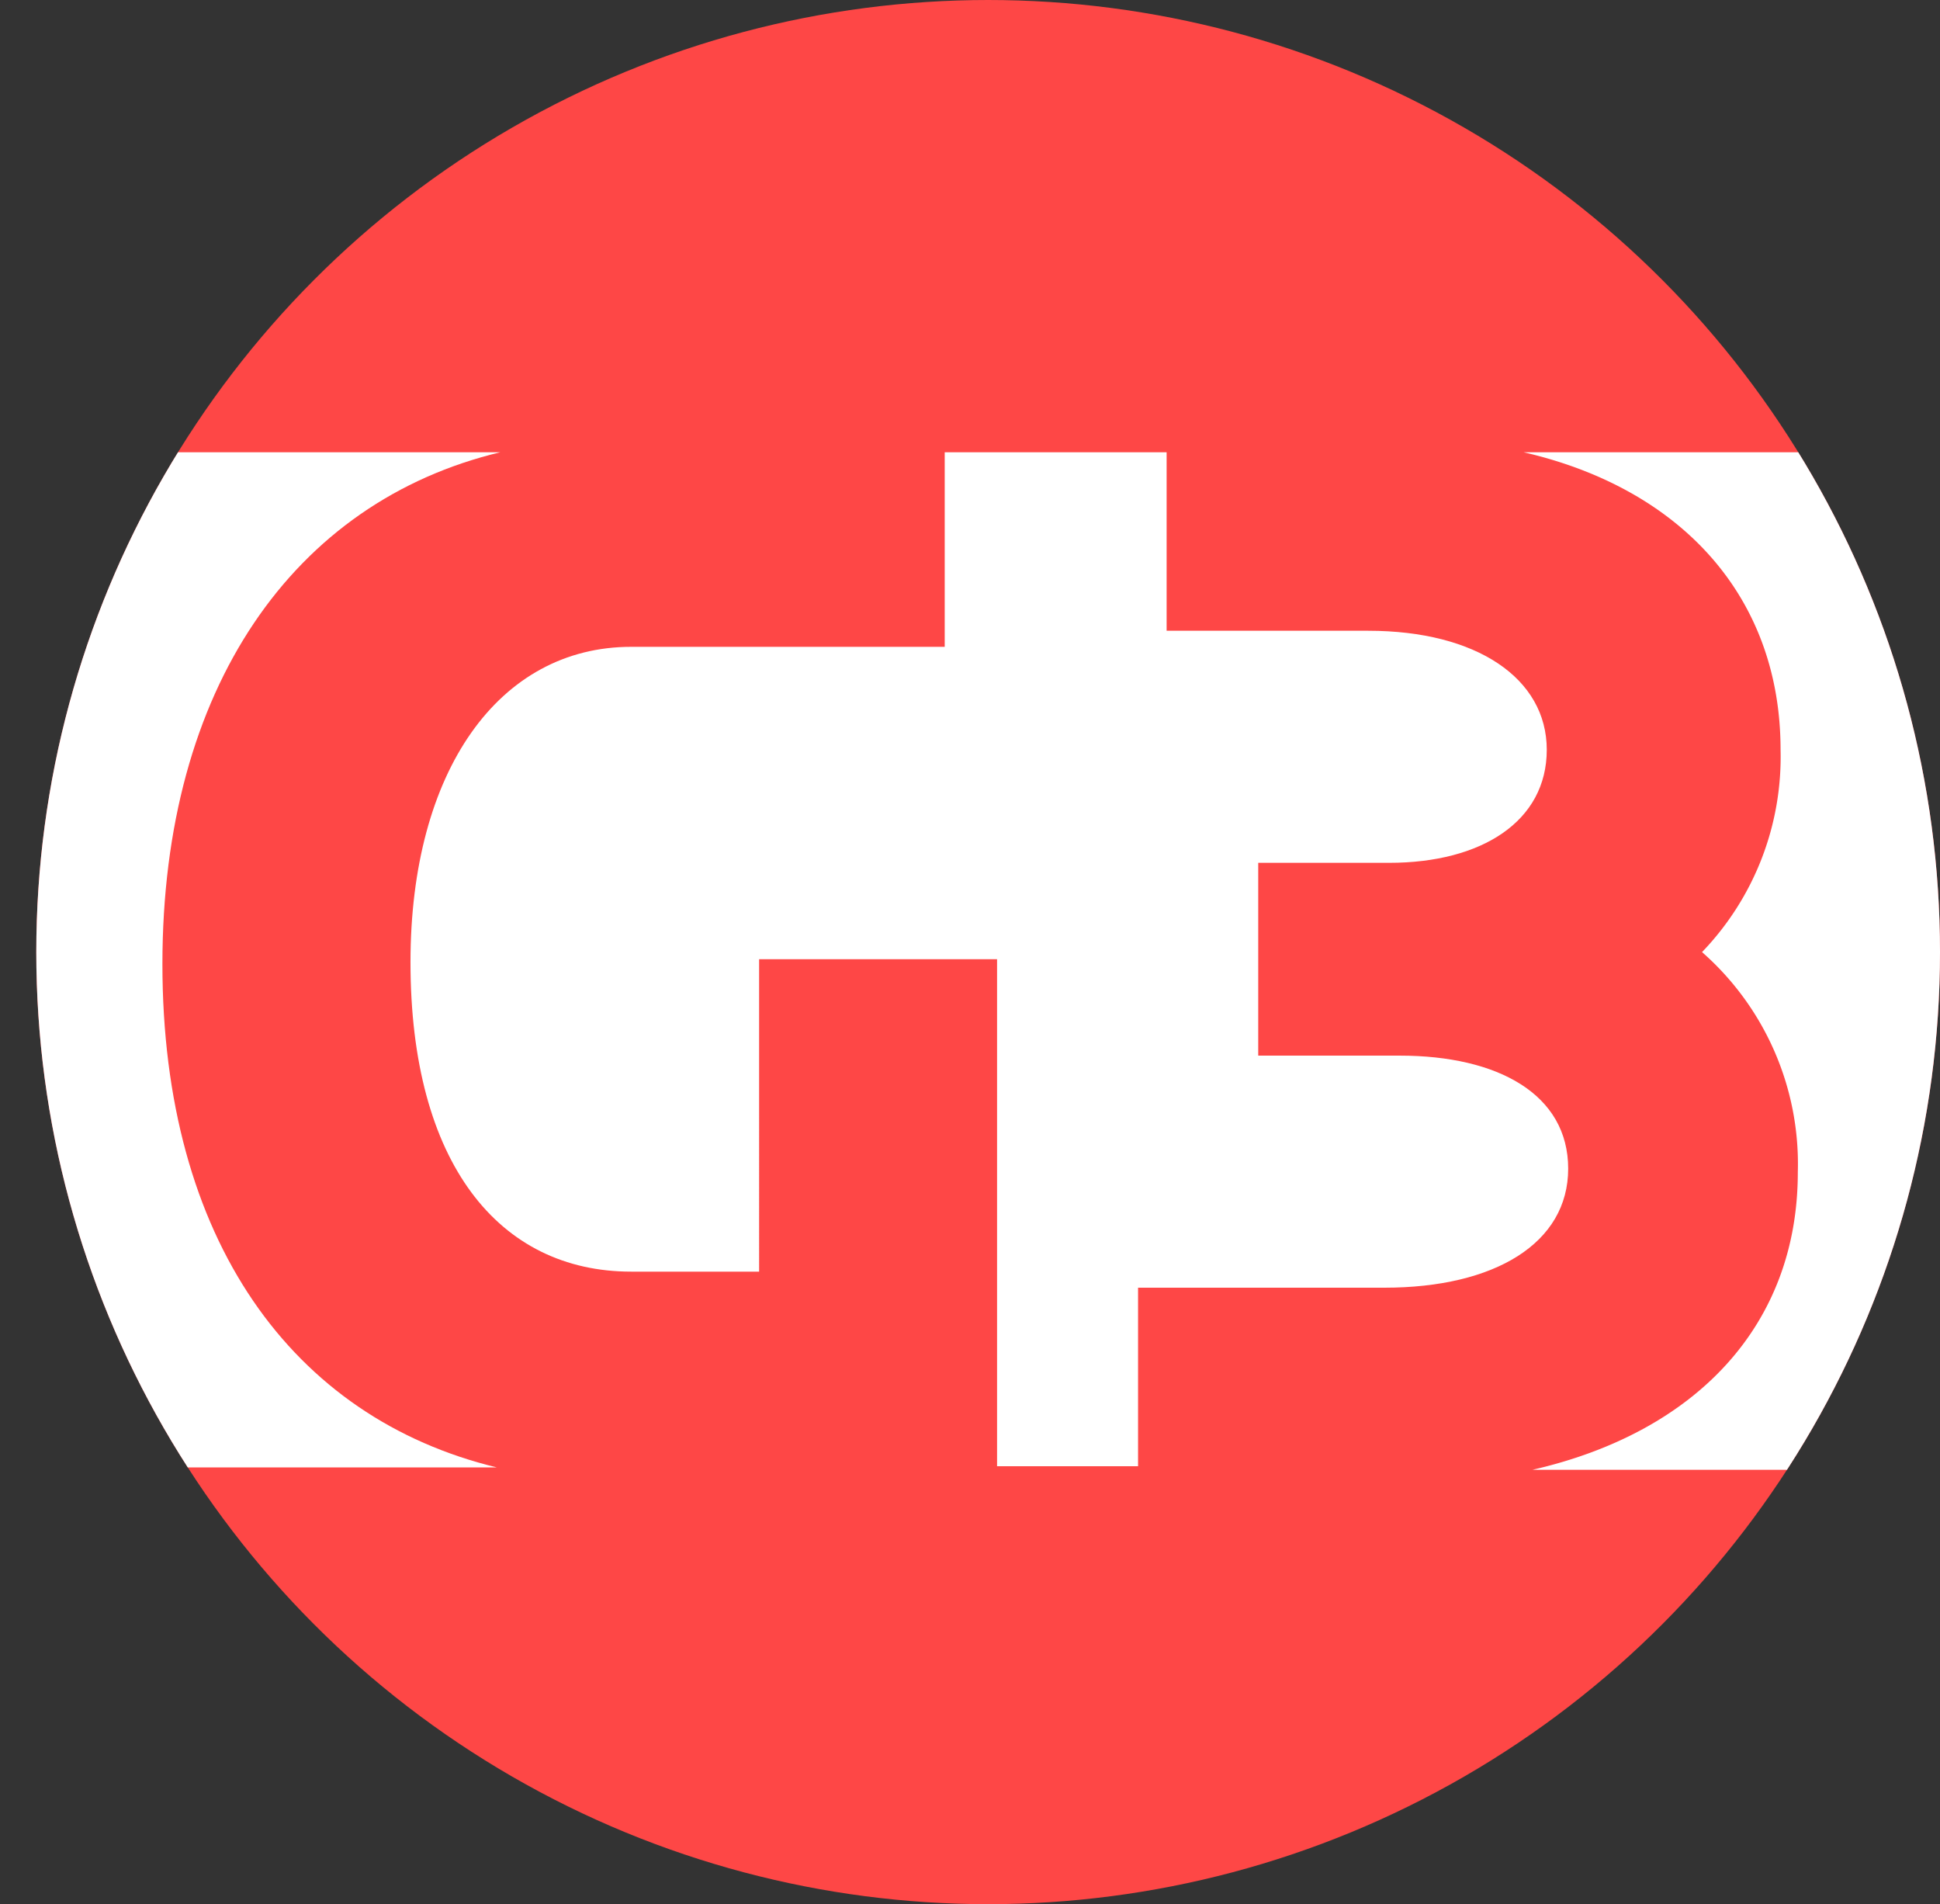 <svg xmlns="http://www.w3.org/2000/svg" xmlns:xlink="http://www.w3.org/1999/xlink" viewBox="0 0 32.61 32"><rect x="0" y="0" width="32.61" height="32" fill="#333333" stroke="none"/><defs><style>.cls-1{fill:#fe4746;}.cls-2{clip-path:url(#clip-path);}.cls-3{fill:#fff;}</style><clipPath id="clip-path" transform="translate(0.61)"><circle class="cls-1" cx="16" cy="16" r="16"/></clipPath></defs><g id="Capa_2" data-name="Capa 2"><g id="Capa_1-2" data-name="Capa 1"><circle class="cls-1" cx="16.61" cy="16" r="16"/><g class="cls-2"><path class="cls-3" d="M15.27,7.6v3.27H10c-2.22,0-3.71,2.08-3.71,5.3,0,3.38,1.49,5.2,3.71,5.2h2.15V16.12h4v8.52h2.37v-3h4.14c1.86,0,3.09-.75,3.09-2s-1.18-1.9-2.83-1.9H20.54V14.5h2.2c1.56,0,2.65-.7,2.65-1.9s-1.18-2-3-2H19v-3Z" transform="translate(0.61)"/><path class="cls-3" d="M25,7.6c2.65.61,4.32,2.43,4.32,5A4.73,4.73,0,0,1,28,16a4.74,4.74,0,0,1,1.61,3.7c0,2.57-1.71,4.37-4.46,5H32V7.6Z" transform="translate(0.61)"/><path class="cls-3" d="M2.12,16.2c0-4.64,2.21-7.77,5.68-8.6H1.09l-1.7,9.06,2.35,8h6C4.31,23.83,2.12,20.84,2.12,16.2Z" transform="translate(0.61)"/></g></g></g></svg>